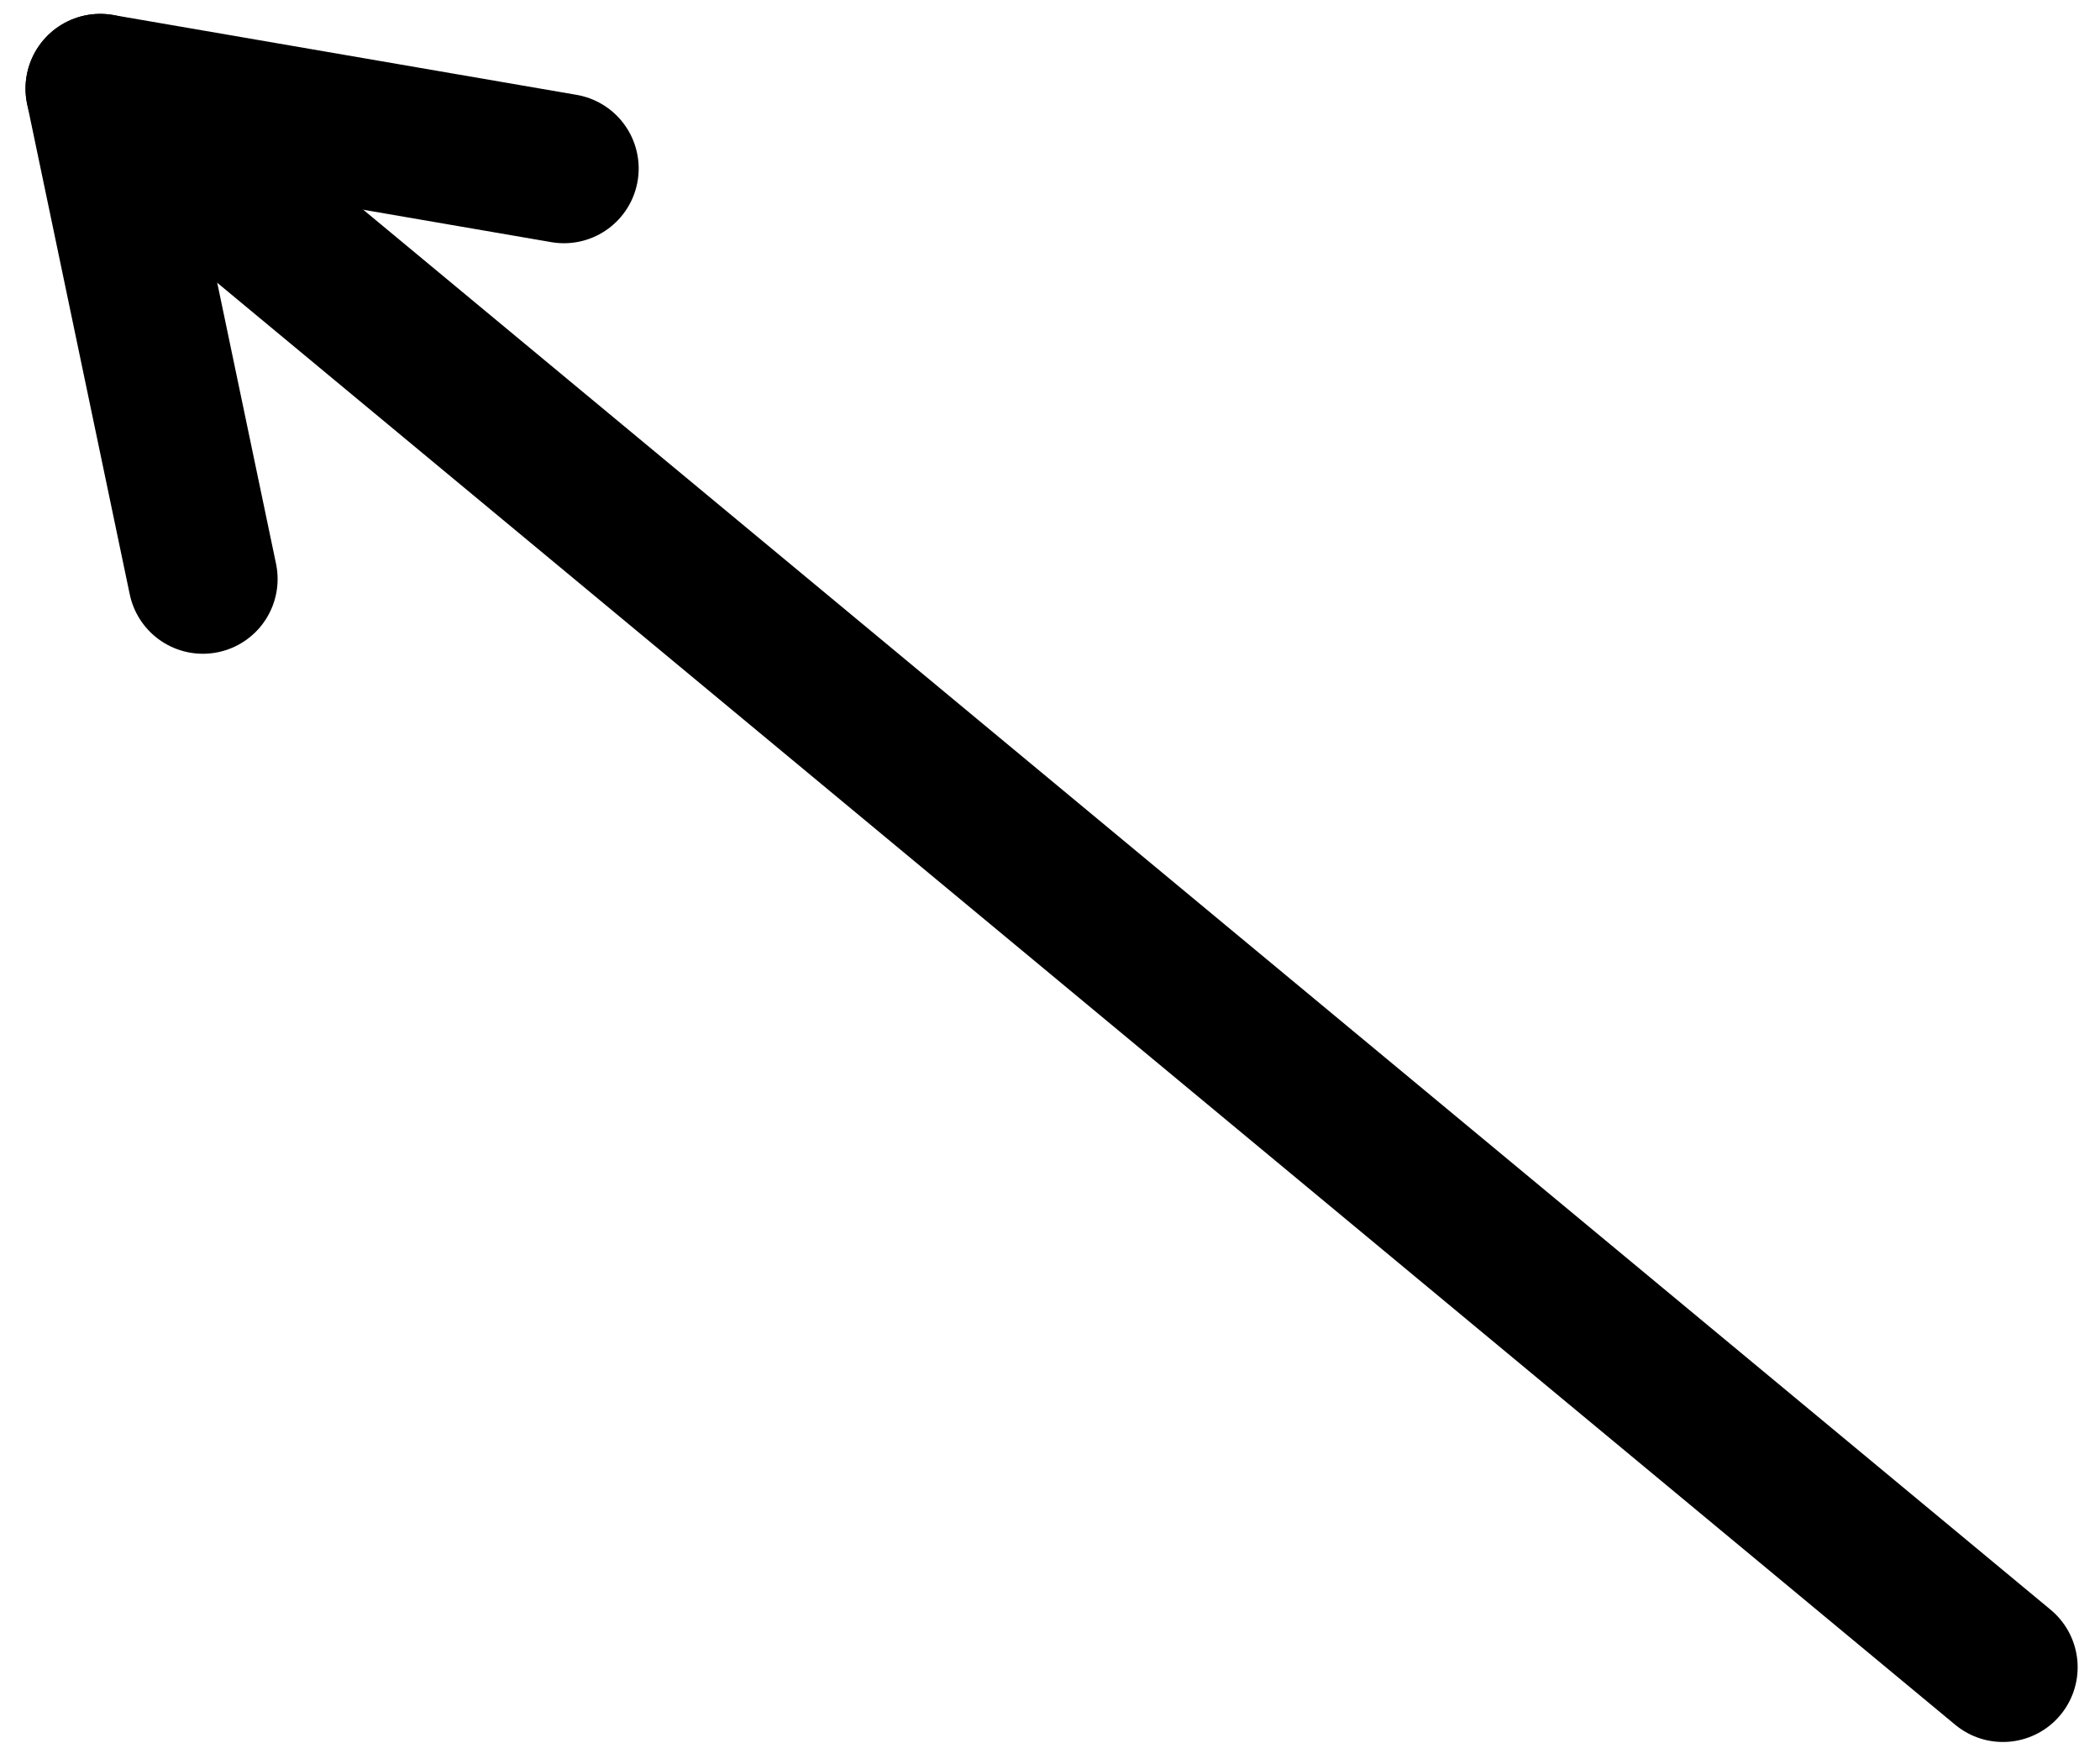 <?xml version="1.0" encoding="UTF-8" standalone="no"?>
<svg
   xmlns:dc="http://purl.org/dc/elements/1.1/"
   xmlns:cc="http://creativecommons.org/ns#"
   xmlns:rdf="http://www.w3.org/1999/02/22-rdf-syntax-ns#"
   xmlns:svg="http://www.w3.org/2000/svg"
   xmlns="http://www.w3.org/2000/svg"
   width="7.939mm"
   height="6.668mm"
   viewBox="0 0 7.939 6.668"
   version="1.1"
   id="svg8">
  <defs
     id="defs2" />
  <g
     id="layer1"
     transform="translate(-137.394,-135.761)"
     style="display:none">
    <path
       d="m 145.297,139.332 -1.984,-3.44 a 0.265,0.265 0 0 0 -0.458,0 l -1.323,2.299 a 2.156,2.156 0 0 0 -0.426,0 v -1.328 a 0.265,0.265 0 0 0 -0.265,-0.265 h -3.183 a 0.265,0.265 0 0 0 -0.265,0.265 v 3.175 a 0.265,0.265 0 0 0 0.265,0.265 h 1.587 a 2.117,2.117 0 1 0 4.151,-0.574 h 1.67 a 0.265,0.265 0 0 0 0.23,-0.397 z m -7.374,0.442 v -2.646 h 2.646 v 1.212 0 a 2.117,2.117 0 0 0 -1.249,1.434 z m 3.44,2.117 a 1.587,1.587 0 0 1 -1.587,-1.587 1.222,1.222 0 0 1 0.018,-0.228 1.587,1.587 0 0 1 1.117,-1.294 1.566,1.566 0 0 1 0.452,-0.066 1.4,1.4 0 0 1 0.265,0.024 1.587,1.587 0 0 1 -0.265,3.151 z m 1.807,-2.691 v 0 a 2.117,2.117 0 0 0 -1.09,-0.884 v 0 l 1.003,-1.759 1.527,2.646 z"
       id="path835"
       style="stroke-width:0.265" />
  </g>
  <g
     id="layer2">
    <path
       style="fill:none;stroke:#000000;stroke-width:0.565;stroke-linecap:round;stroke-linejoin:round;stroke-miterlimit:4;stroke-dasharray:none;stroke-opacity:1"
       d="M 0.767,2.189 0.379,0.335 2.132,0.637"
       id="path1176" />
    <path
       style="fill:none;stroke:#000000;stroke-width:0.565;stroke-linecap:round;stroke-linejoin:round;stroke-miterlimit:4;stroke-dasharray:none;stroke-opacity:1"
       d="M 0.379,0.335 7.572,6.303"
       id="path1178" />
  </g>
</svg>
